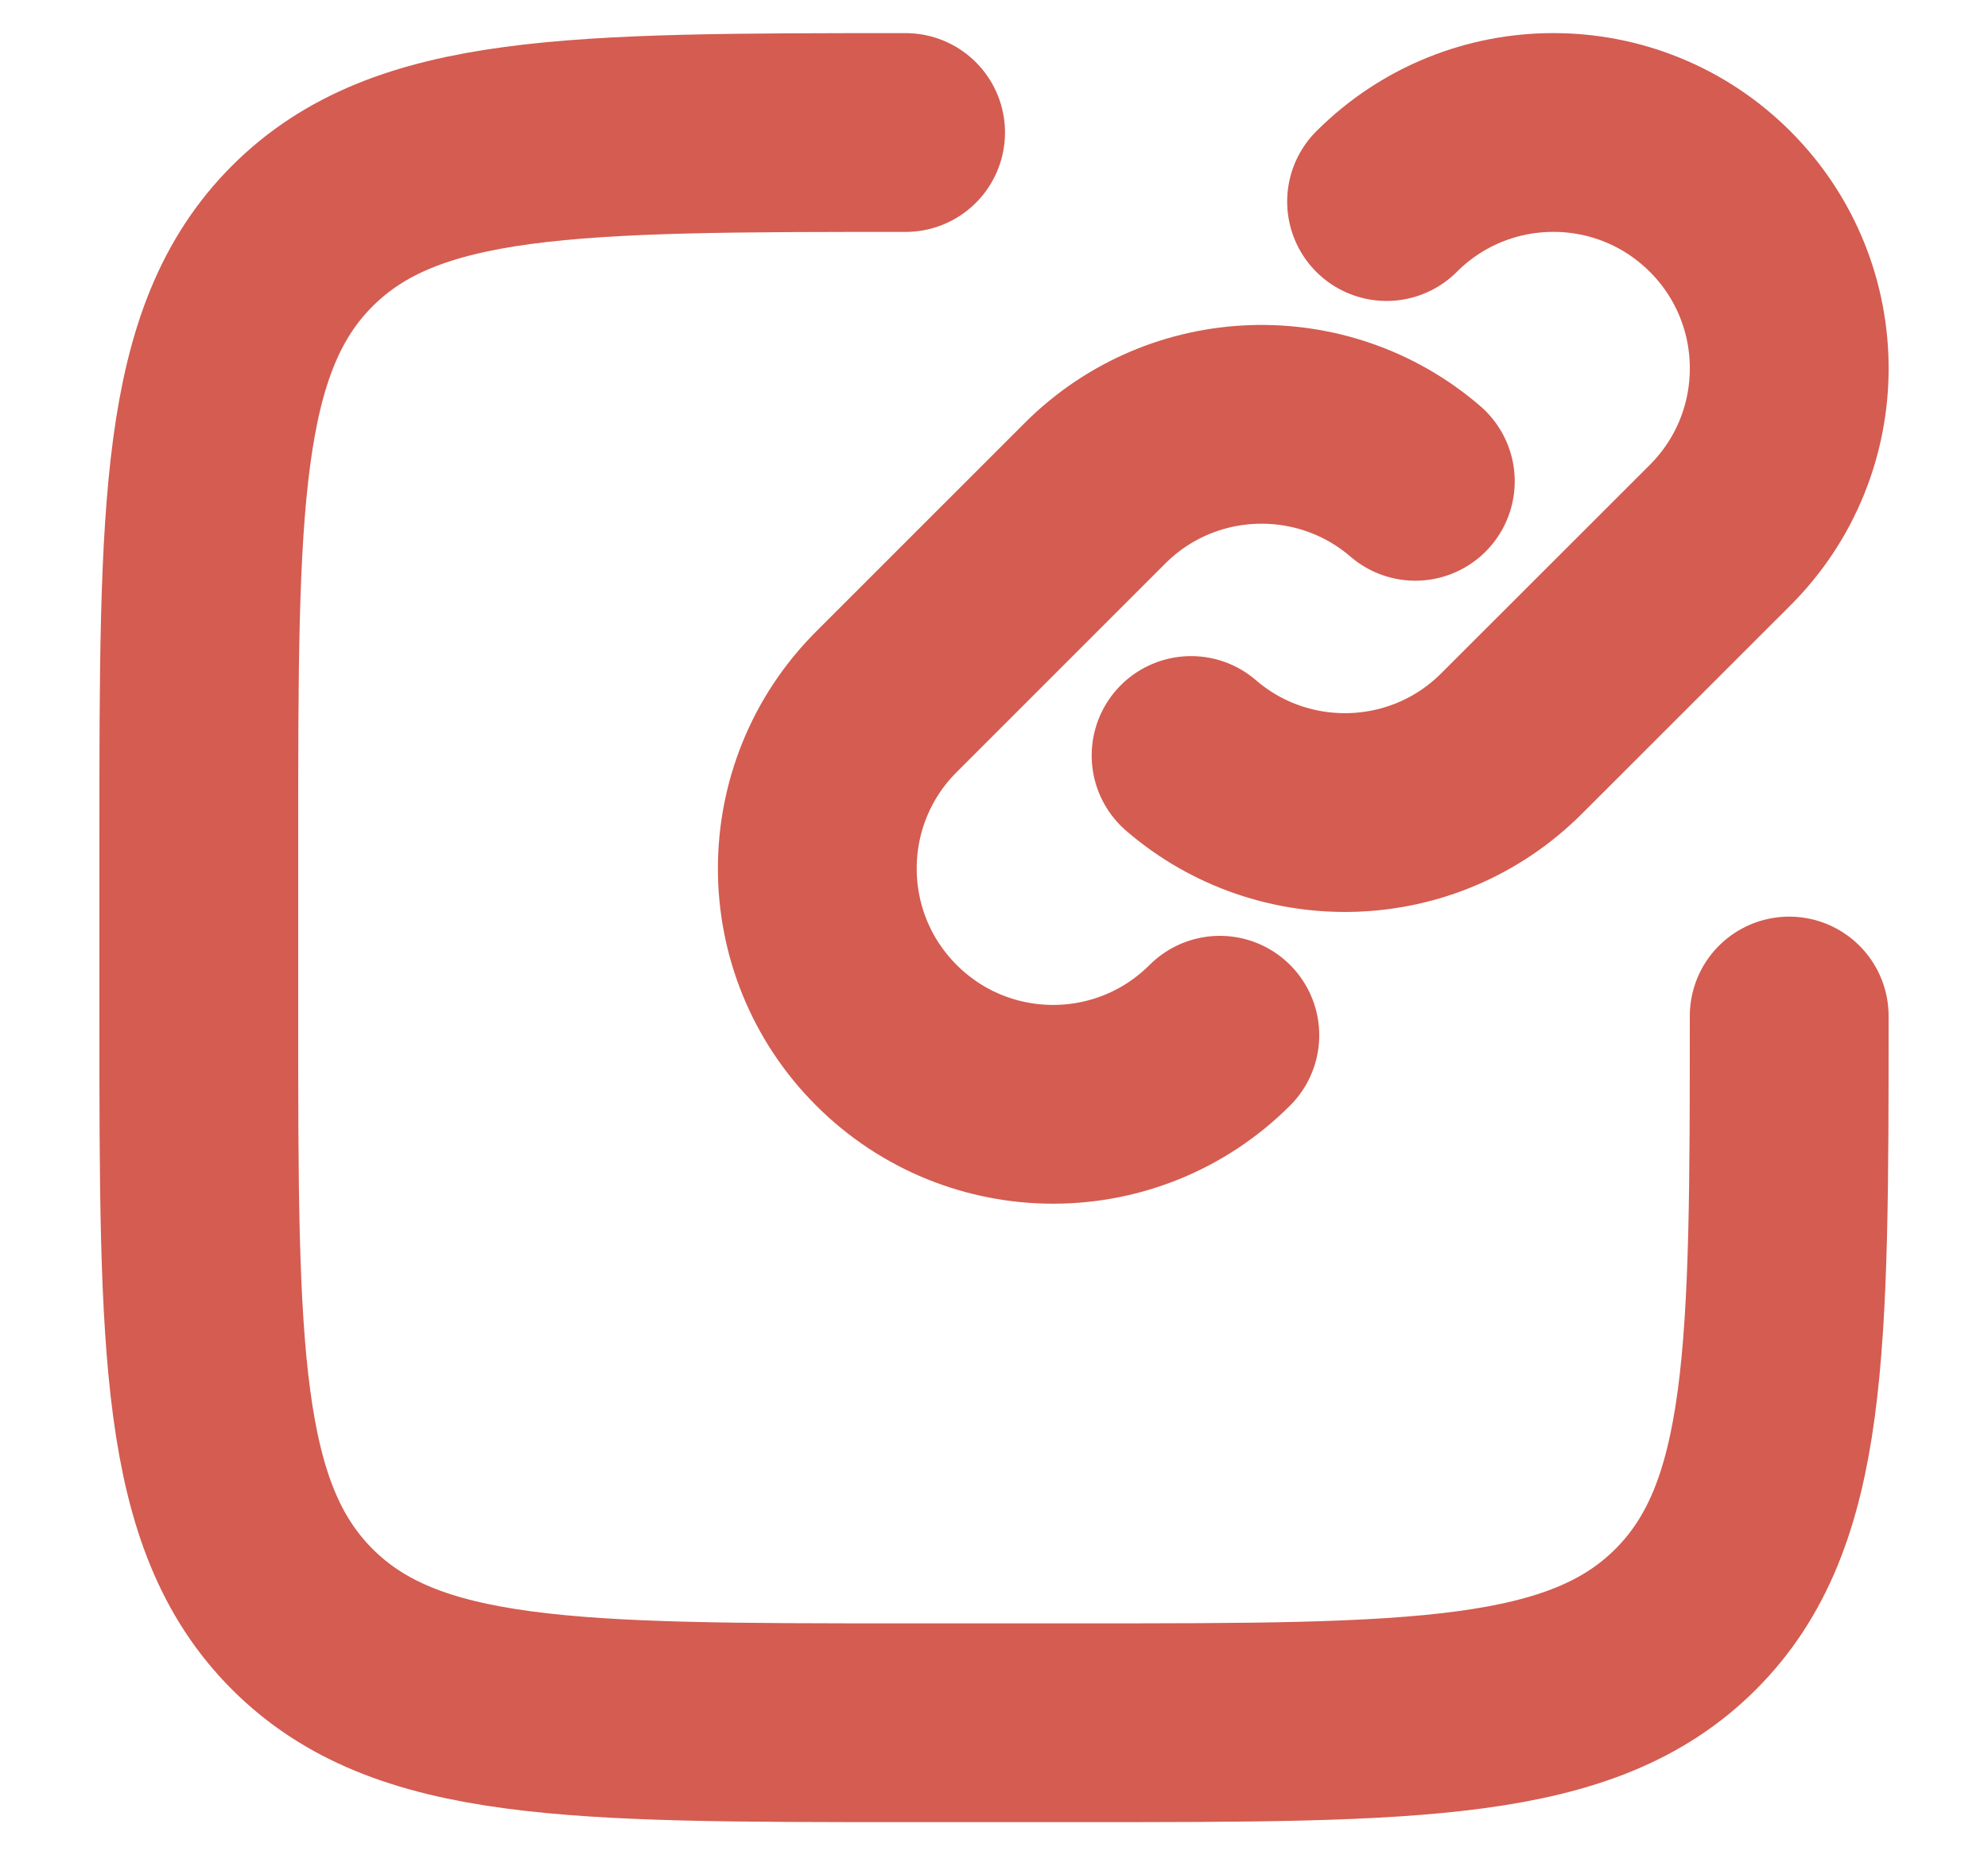<svg width="15" height="14" viewBox="0 0 15 14" fill="none" xmlns="http://www.w3.org/2000/svg">
<path d="M9.204 7.812C8.509 8.507 7.383 8.507 6.688 7.812C5.993 7.117 5.993 5.991 6.688 5.296L8.261 3.723C8.924 3.06 9.98 3.03 10.679 3.632M10.462 1.521C11.157 0.826 12.284 0.826 12.979 1.521C13.674 2.216 13.674 3.343 12.979 4.038L11.406 5.61C10.743 6.274 9.686 6.304 8.987 5.701" stroke="#D45C51" stroke-width="1.5" stroke-linecap="round"/>
<path d="M13.5 7.667C13.5 10.181 13.5 11.438 12.719 12.219C11.938 13 10.681 13 8.167 13H6.833C4.319 13 3.062 13 2.281 12.219C1.5 11.438 1.5 10.181 1.5 7.667V6.333C1.5 3.819 1.5 2.562 2.281 1.781C3.062 1 4.319 1 6.833 1" stroke="#D45C51" stroke-width="1.5" stroke-linecap="round"/>
</svg>
